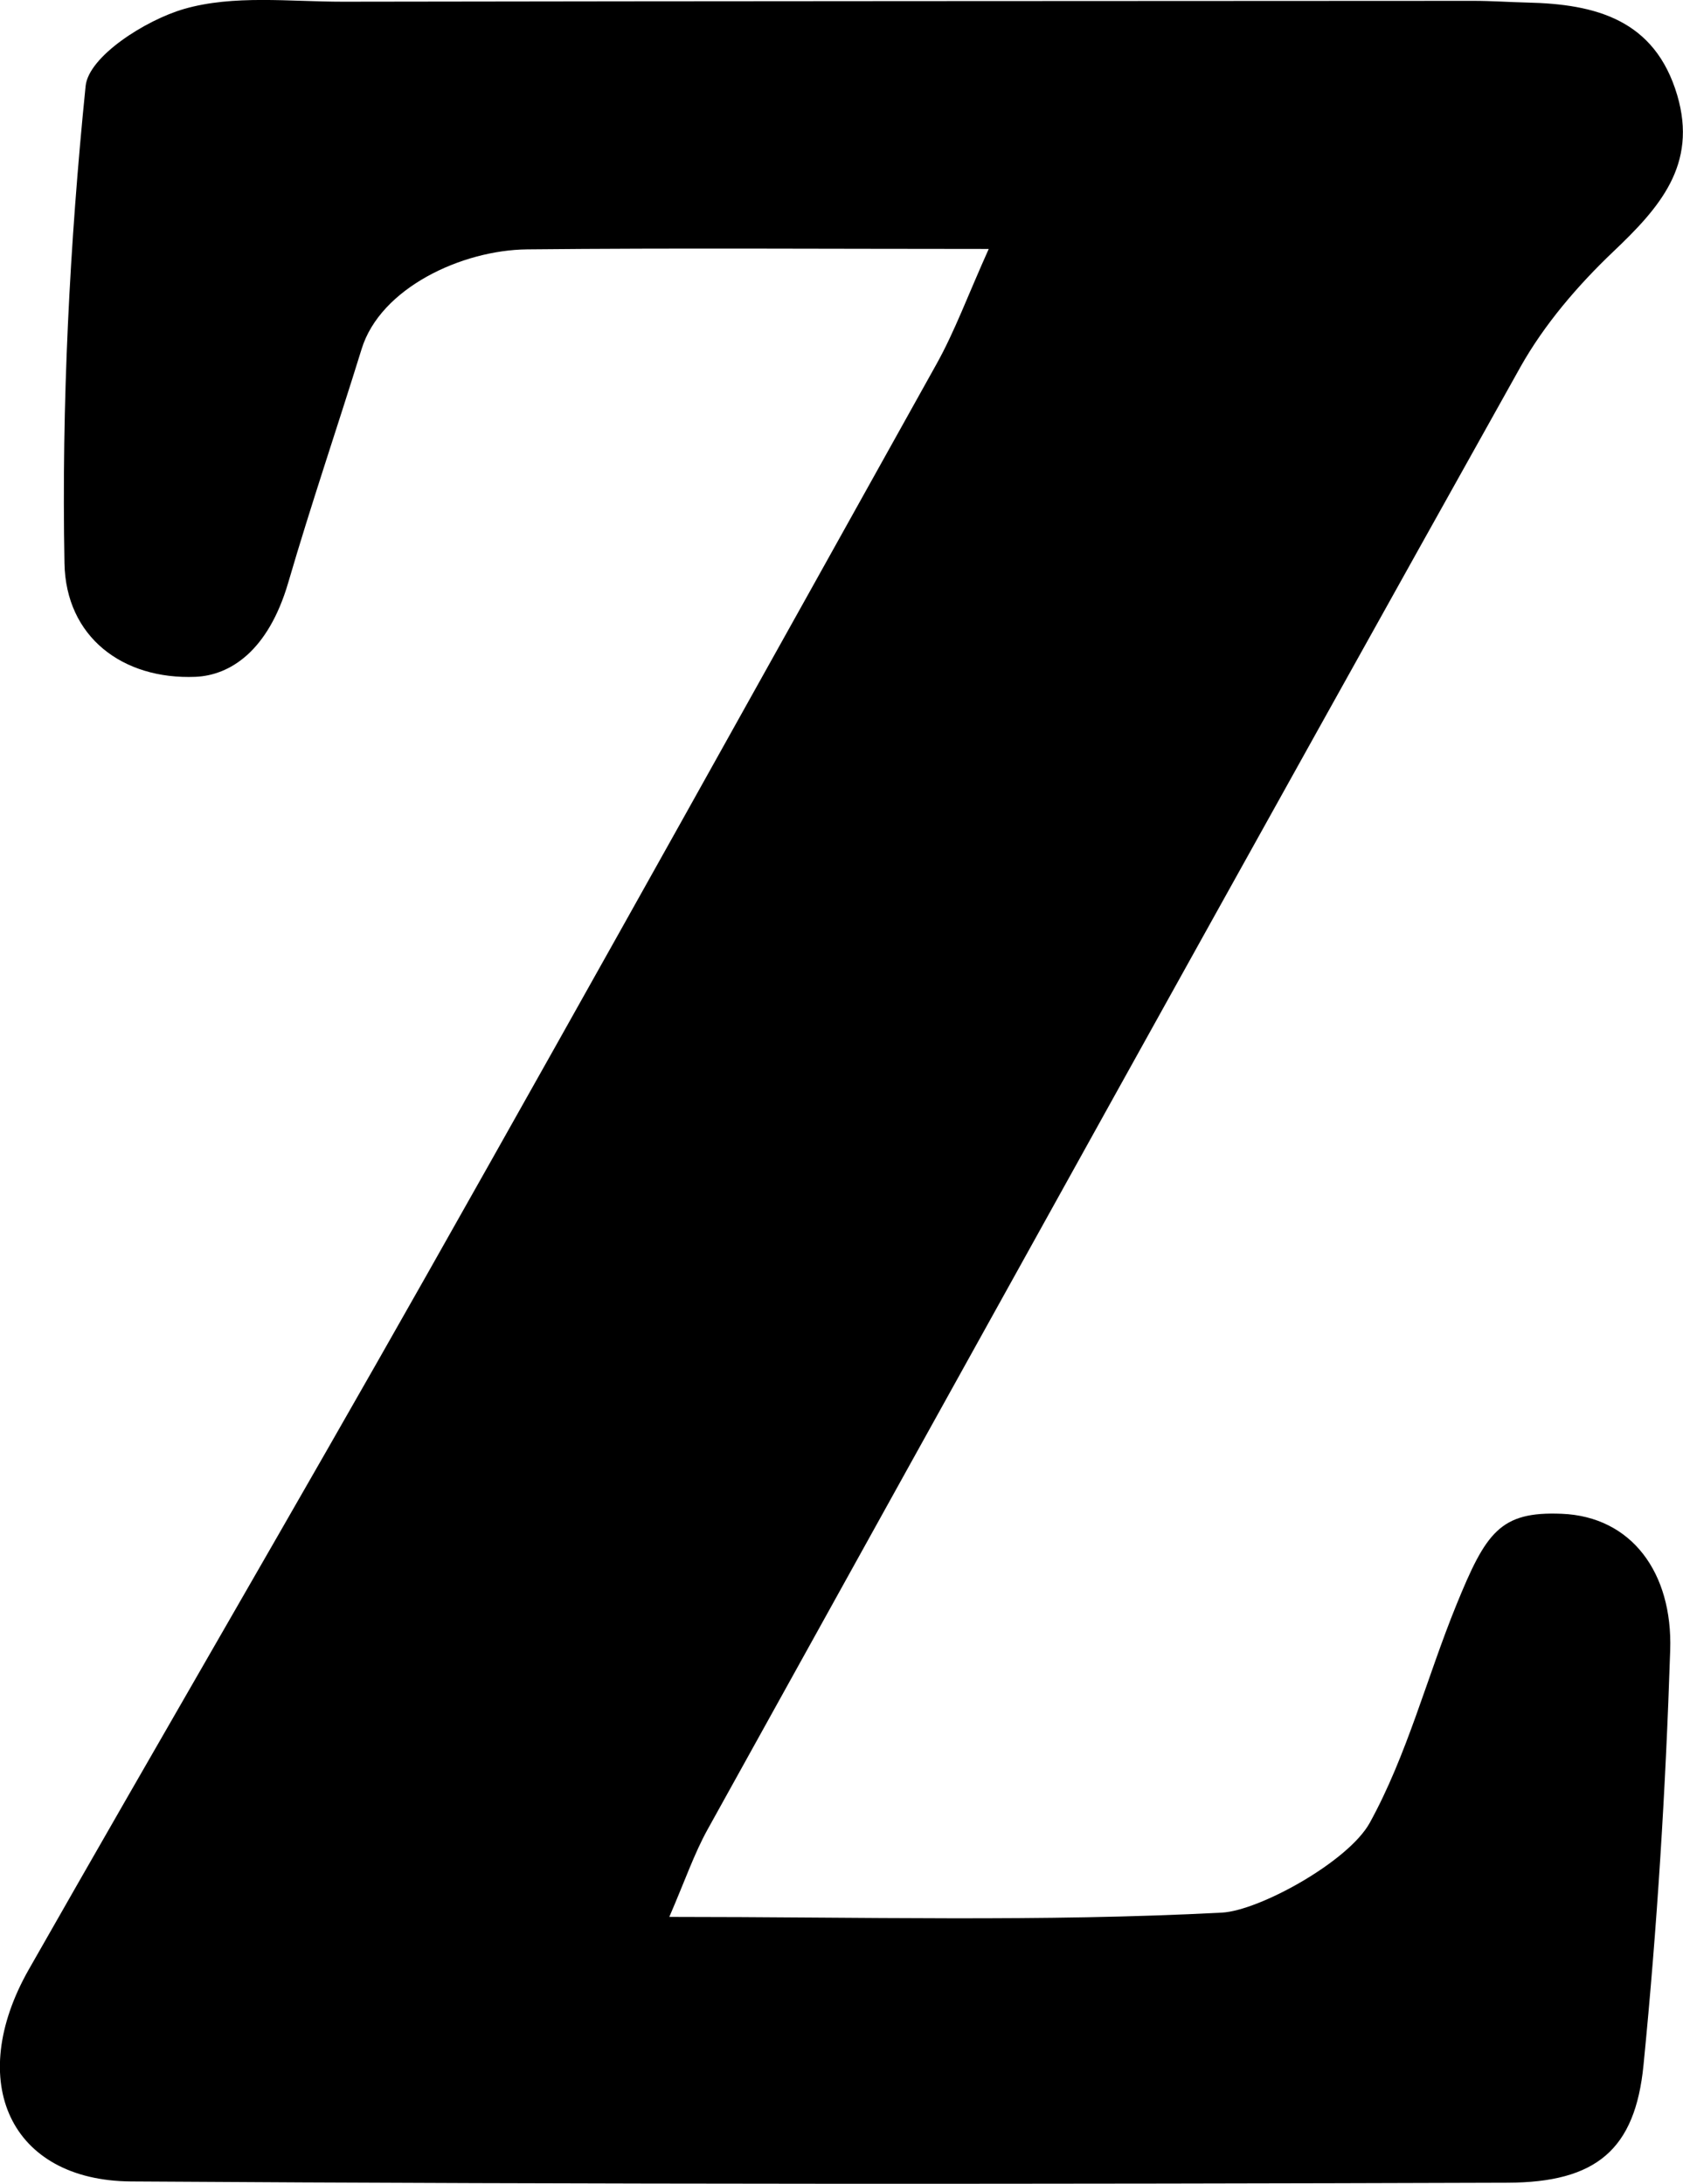 <?xml version="1.0" encoding="UTF-8"?>
<svg id="Layer_2" xmlns="http://www.w3.org/2000/svg" viewBox="0 0 78.83 102.3">
  <g id="Layer_1-2" data-name="Layer_1">
    <path id="Z_upper" d="M46.33,11.66c-7.71,0-14.68-.05-21.64.02-3.06.03-6.87,1.81-7.75,4.66-1.13,3.65-2.37,7.28-3.44,10.95-.95,3.24-2.75,4.34-4.34,4.41-3.42.14-6.08-1.87-6.14-5.32-.14-7.45.24-14.94.99-22.35.14-1.39,2.81-3.09,4.61-3.61C10.94-.25,13.57.08,16.06.08c17.66-.03,35.31-.03,52.97-.04.83,0,1.66.06,2.5.08,3.2.07,5.98.79,7.03,4.34.96,3.26-.83,5.27-3,7.33-1.66,1.58-3.22,3.4-4.34,5.39-12.75,22.8-25.41,45.66-38.08,68.51-.62,1.12-1.04,2.35-1.79,4.09,9.01,0,17.46.24,25.88-.2,1.75-.09,5.93-2.39,6.93-4.21,1.75-3.18,2.67-6.8,4.05-10.19,1.39-3.41,2.05-4.4,4.94-4.28,3.27.13,5.2,2.76,5.08,6.39-.21,6.48-.61,12.97-1.25,19.43-.39,3.96-2.21,5.5-6.38,5.51-21.49.07-42.98.08-64.47-.06-5.65-.04-7.77-4.67-4.78-9.93,6.17-10.84,12.47-21.62,18.61-32.48,8.03-14.2,15.96-28.45,23.9-42.7.86-1.54,1.47-3.22,2.46-5.42Z"/>
  </g>
</svg>
